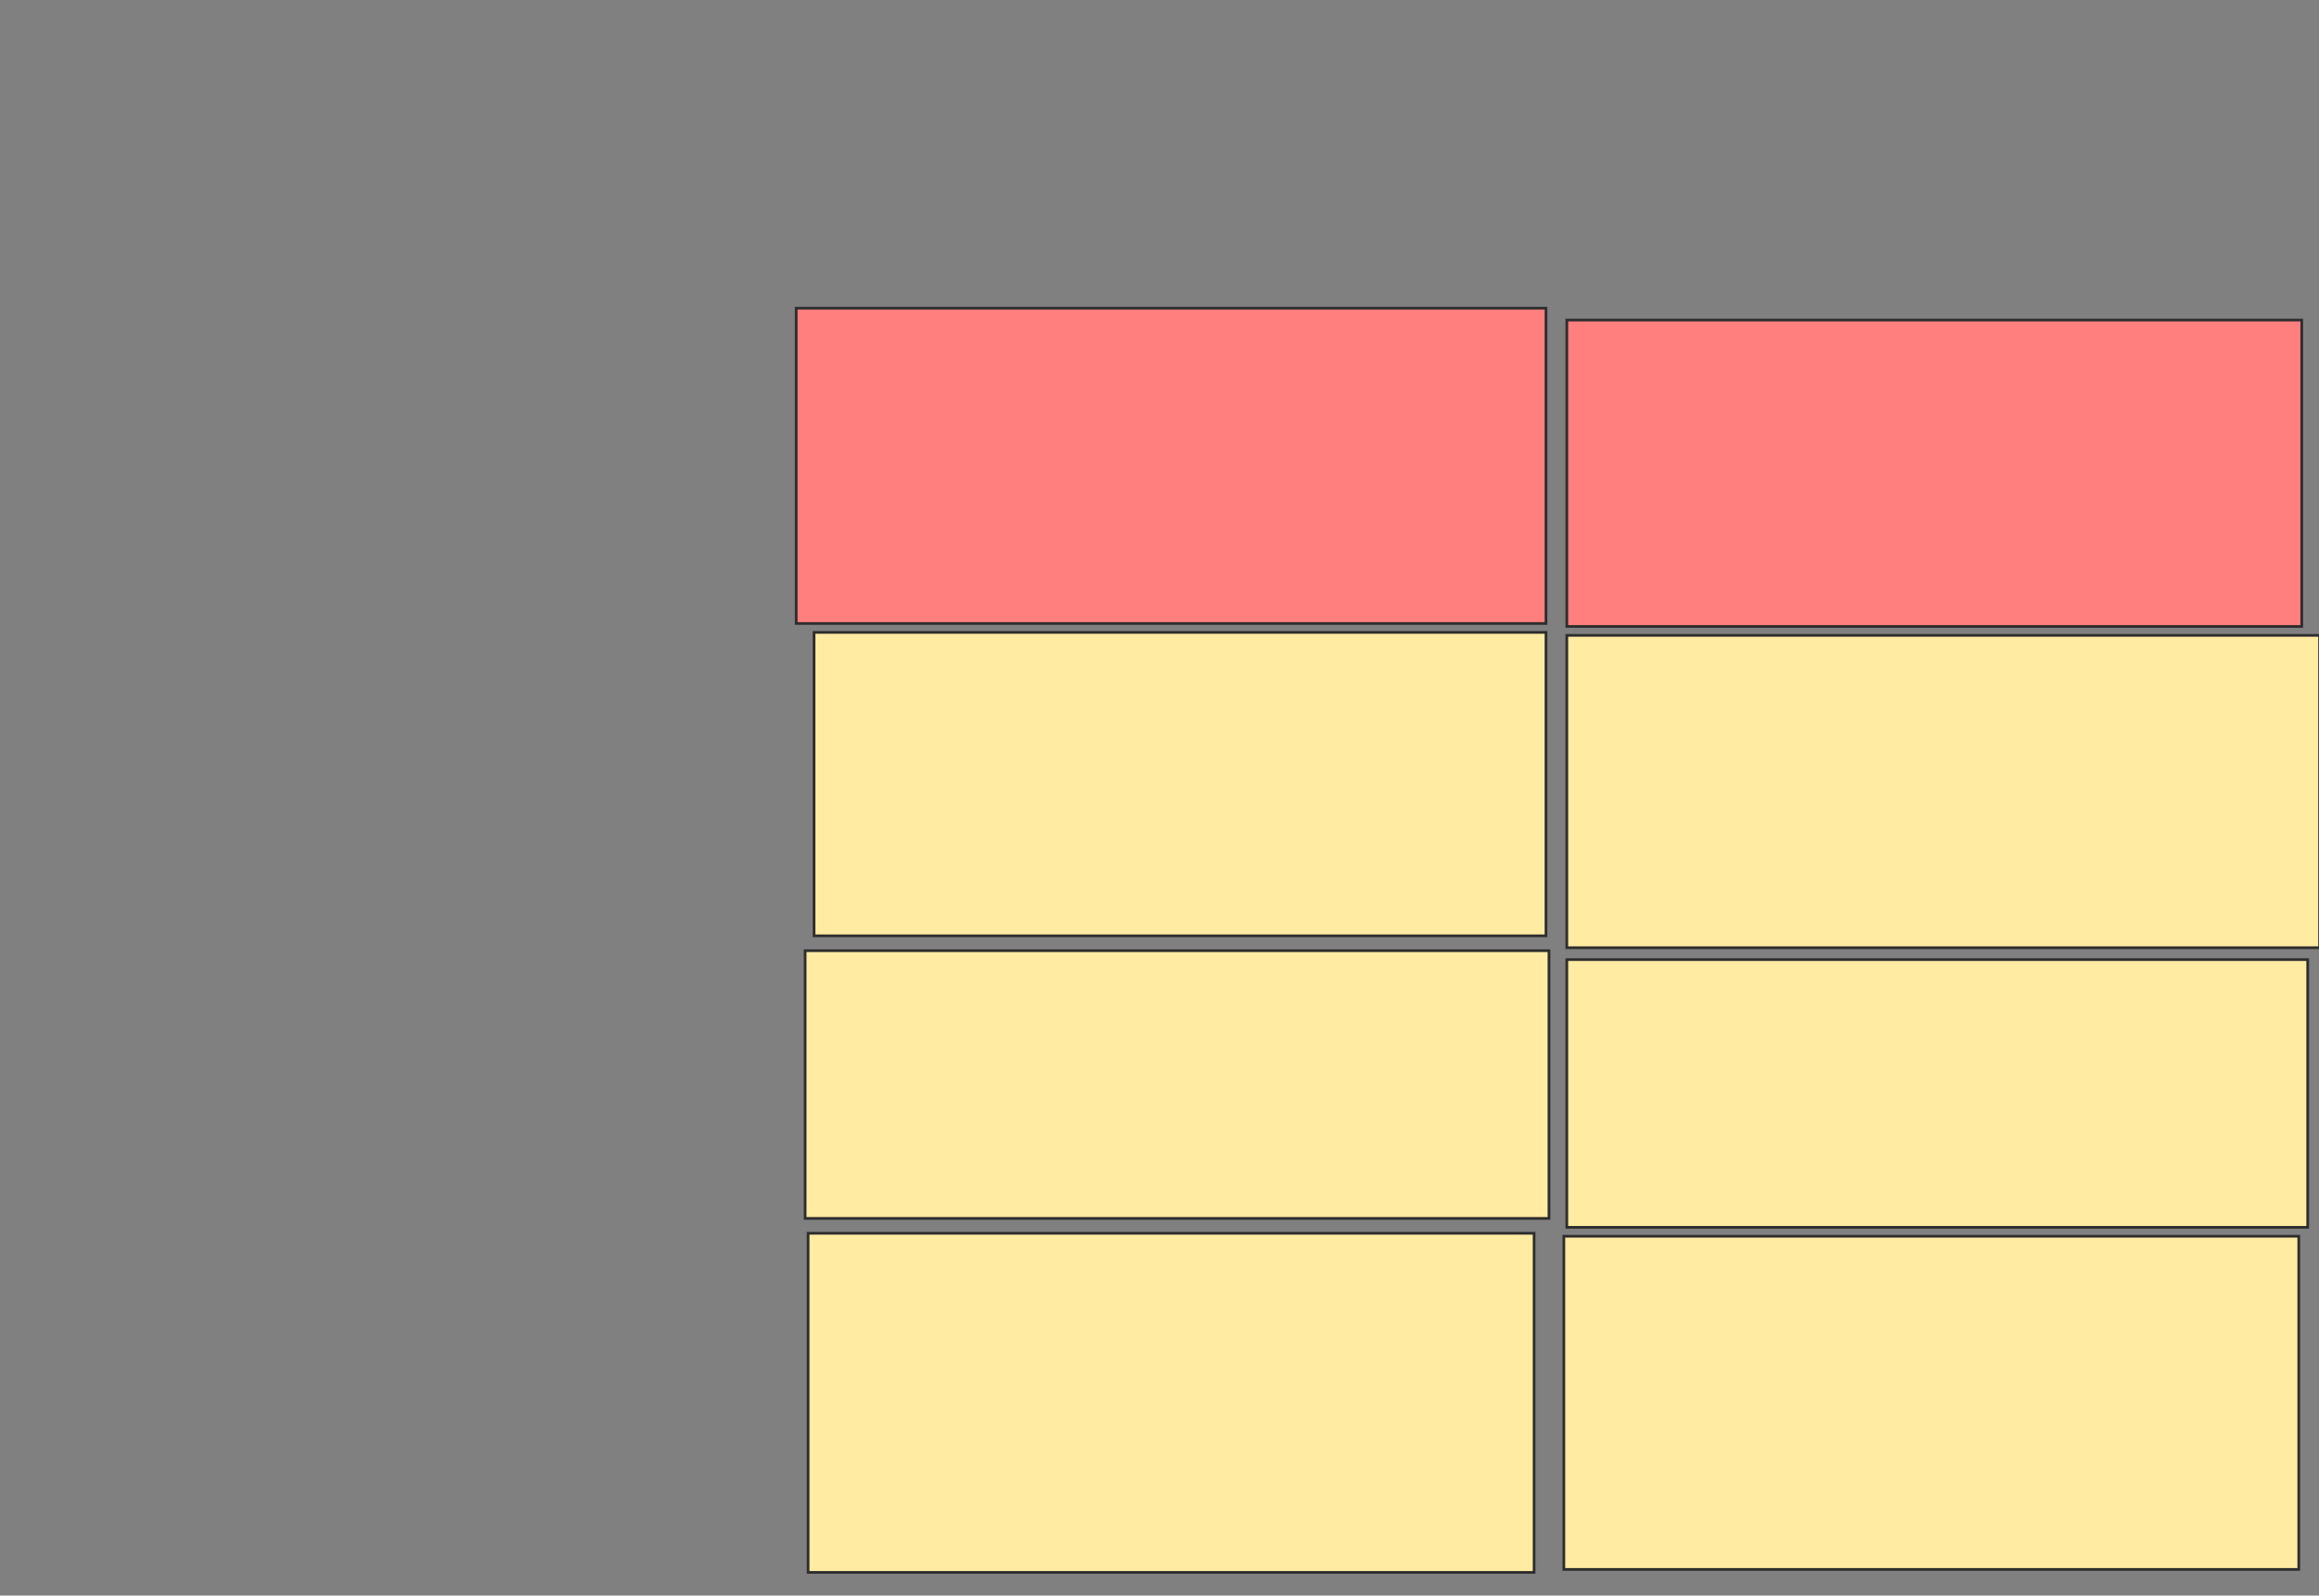 <svg xmlns="http://www.w3.org/2000/svg" width="866" height="596">
 <rect width="100%" height="100%" fill="#808080" stroke="none"/>
 <!-- Created with Image Occlusion Enhanced -->
 <g>
  <title>Labels</title>
 </g>
 <g>
  <title>Masks</title>
  <g id="e9f8a79f07674dfa86f404bea86c3306-ao-1">
   <rect height="126.667" width="271.111" y="460.667" x="301.778" stroke="#2D2D2D" fill="#FFEBA2"/>
   <rect height="124.444" width="274.444" y="461.778" x="584" stroke="#2D2D2D" fill="#FFEBA2"/>
  </g>
  <g id="e9f8a79f07674dfa86f404bea86c3306-ao-2">
   <rect height="100" width="277.778" y="355.111" x="300.667" stroke="#2D2D2D" fill="#FFEBA2"/>
   <rect height="100" width="276.667" y="358.444" x="585.111" stroke="#2D2D2D" fill="#FFEBA2"/>
  </g>
  <g id="e9f8a79f07674dfa86f404bea86c3306-ao-3">
   <rect height="113.333" width="273.333" y="236.222" x="304" stroke="#2D2D2D" fill="#FFEBA2"/>
   <rect height="116.667" width="281.111" y="237.333" x="585.111" stroke="#2D2D2D" fill="#FFEBA2"/>
  </g>
  <g id="e9f8a79f07674dfa86f404bea86c3306-ao-4" class="qshape">
   <rect height="117.778" width="280" y="115.111" x="297.333" stroke="#2D2D2D" fill="#FF7E7E" class="qshape"/>
   <rect height="114.444" width="274.444" y="119.556" x="585.111" stroke="#2D2D2D" fill="#FF7E7E" class="qshape"/>
  </g>
 </g>
</svg>